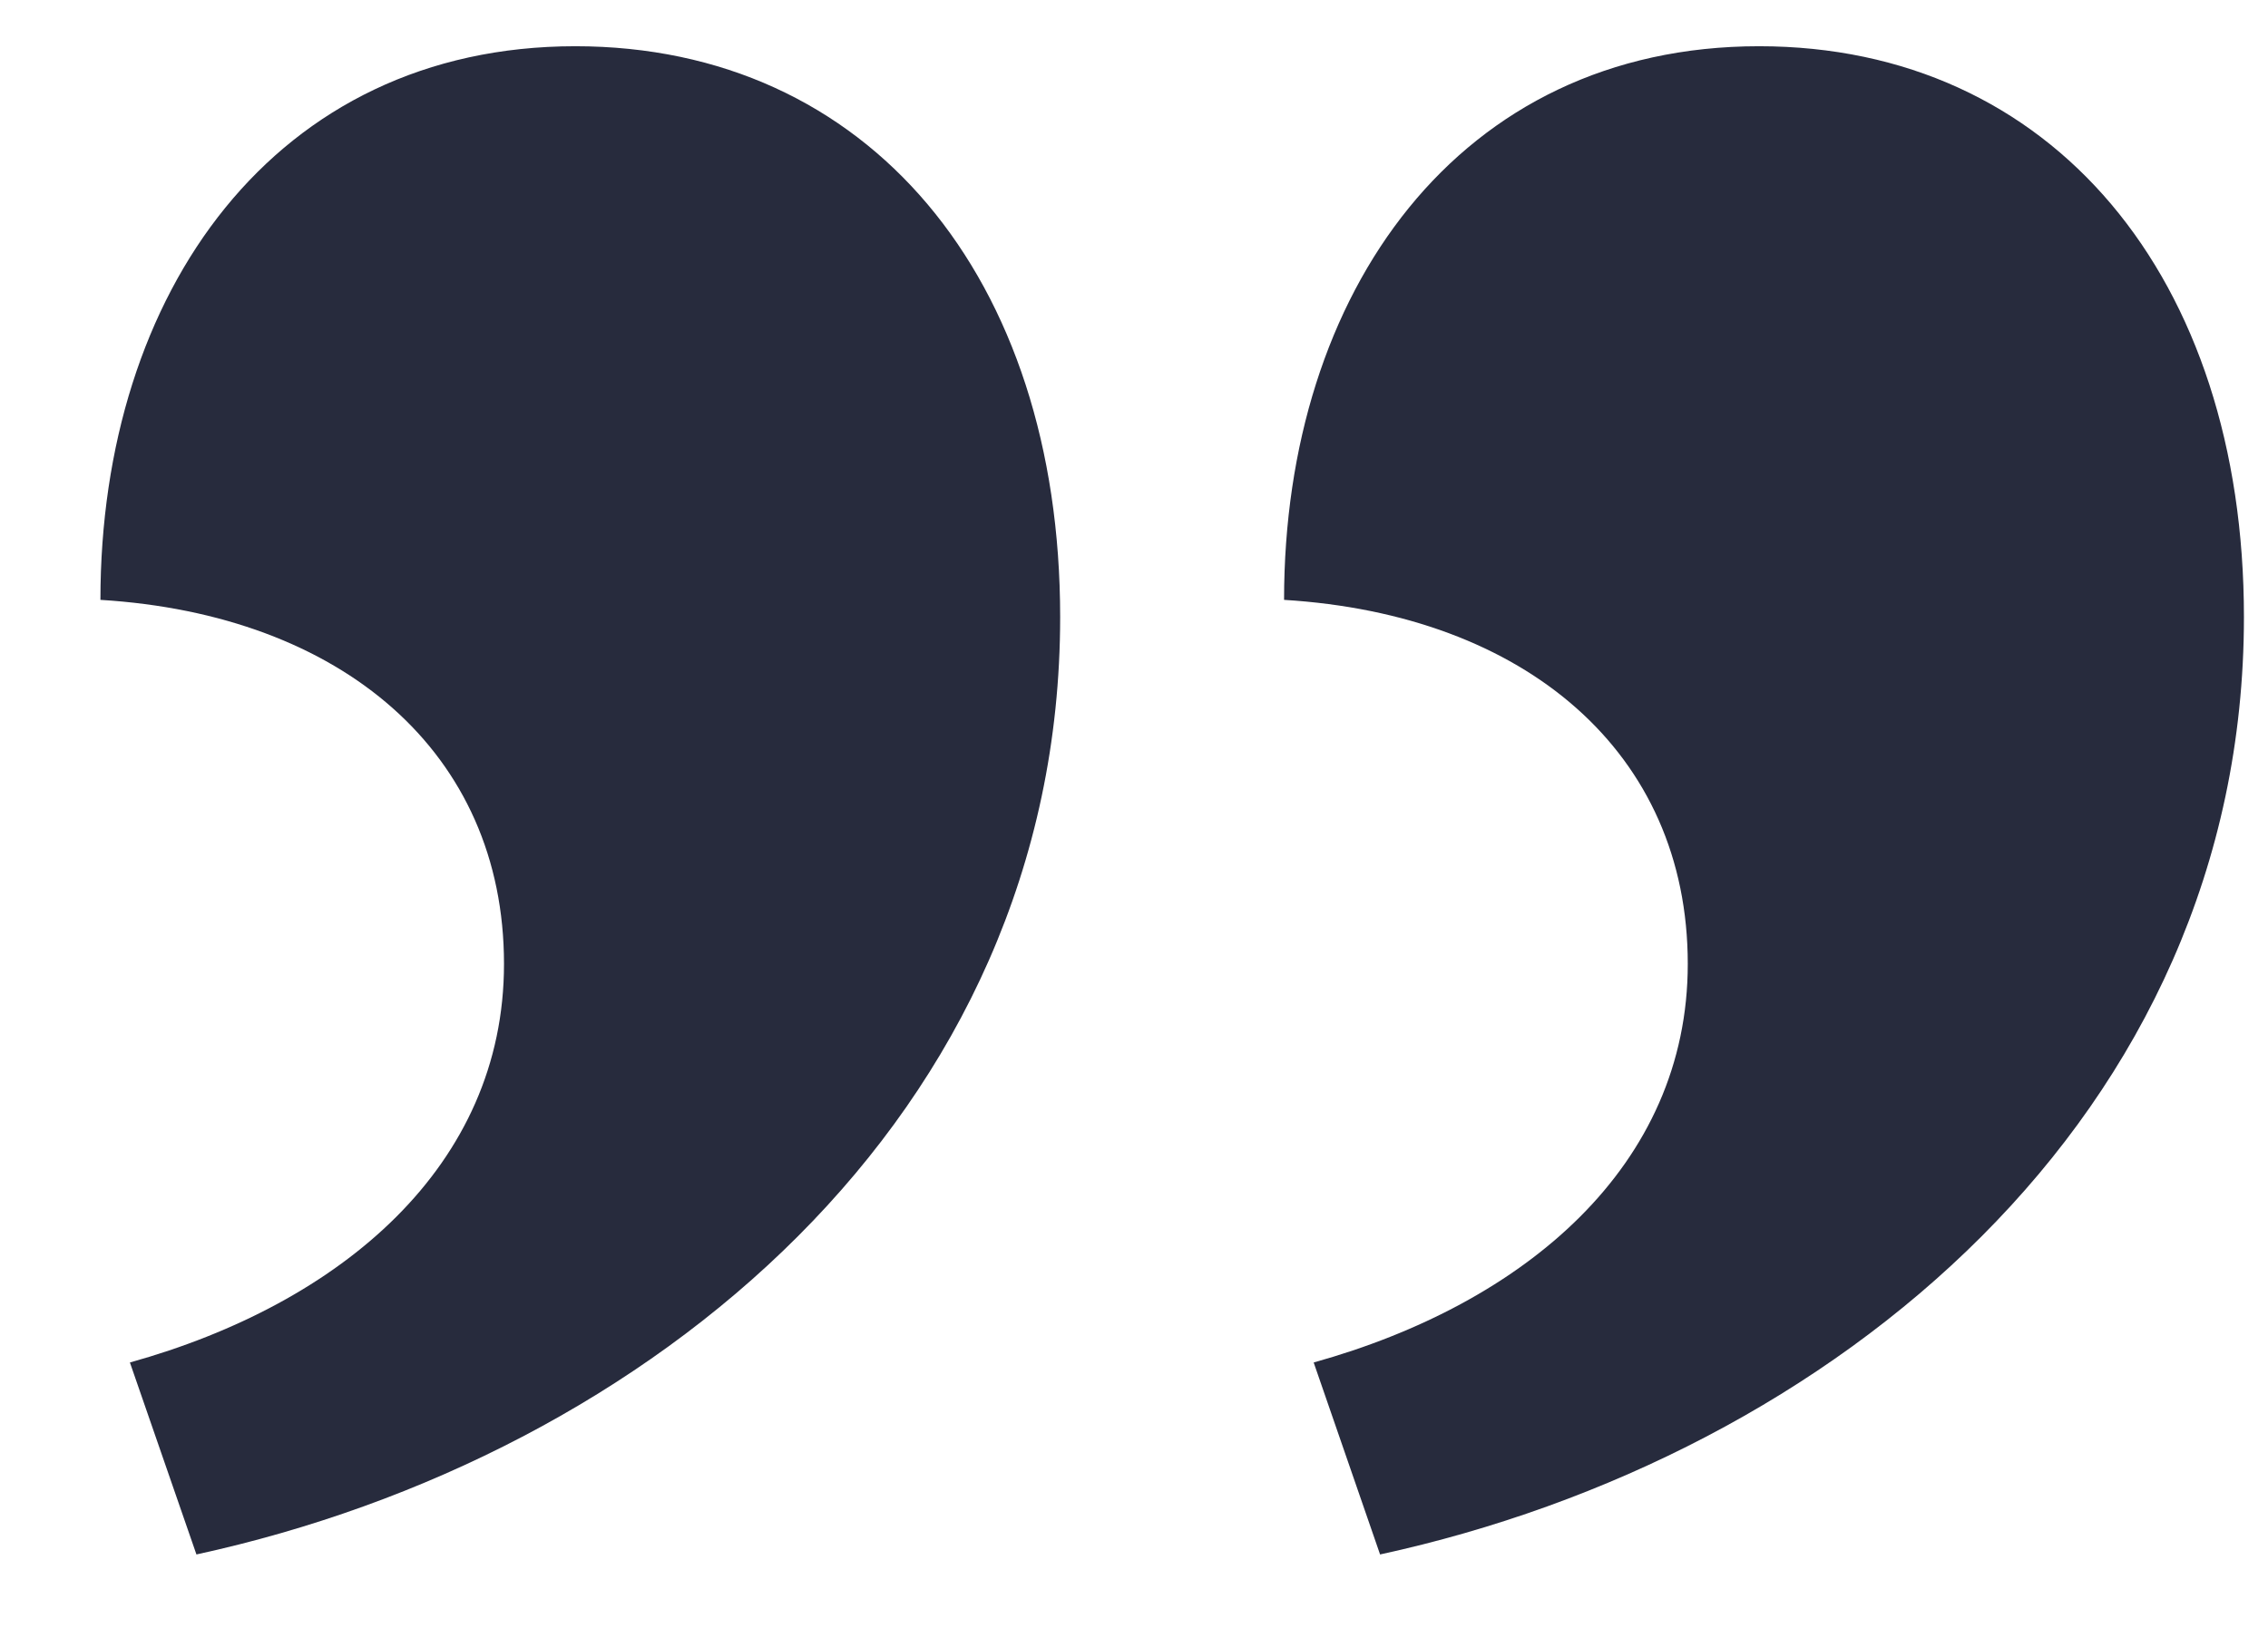 <?xml version="1.0" encoding="UTF-8"?>
<svg width="18px" height="13px" viewBox="0 0 18 13" version="1.1" xmlns="http://www.w3.org/2000/svg" xmlns:xlink="http://www.w3.org/1999/xlink">
    <!-- Generator: Sketch 55.2 (78181) - https://sketchapp.com -->
    <title>”@2x</title>
    <desc>Created with Sketch.</desc>
    <g id="Corporate" stroke="none" stroke-width="1" fill="none" fill-rule="evenodd">
        <g id="Desktop-HD-Blue" transform="translate(-1115, -3179)" fill="#272B3D" fill-rule="nonzero">
            <g id="Group-8-Copy" transform="translate(0, 2620)">
                <g id="Group-17" transform="translate(814, 225)">
                    <path d="M302.559,346.34 L302.031,344.816 C303.711,344.348 305,343.254 305,341.652 C305,339.973 303.711,338.879 301.797,338.762 C301.797,336.32 303.184,334.367 305.566,334.367 C307.891,334.367 309.414,336.203 309.414,338.898 C309.414,342.863 306.152,345.559 302.559,346.34 Z M311.953,346.34 L311.426,344.816 C313.105,344.348 314.395,343.254 314.395,341.652 C314.395,339.973 313.105,338.879 311.191,338.762 C311.191,336.32 312.578,334.367 314.961,334.367 C317.285,334.367 318.809,336.203 318.809,338.898 C318.809,342.863 315.547,345.559 311.953,346.34 Z" id="”"></path>
                </g>
            </g>
        </g>
    </g>
</svg>
